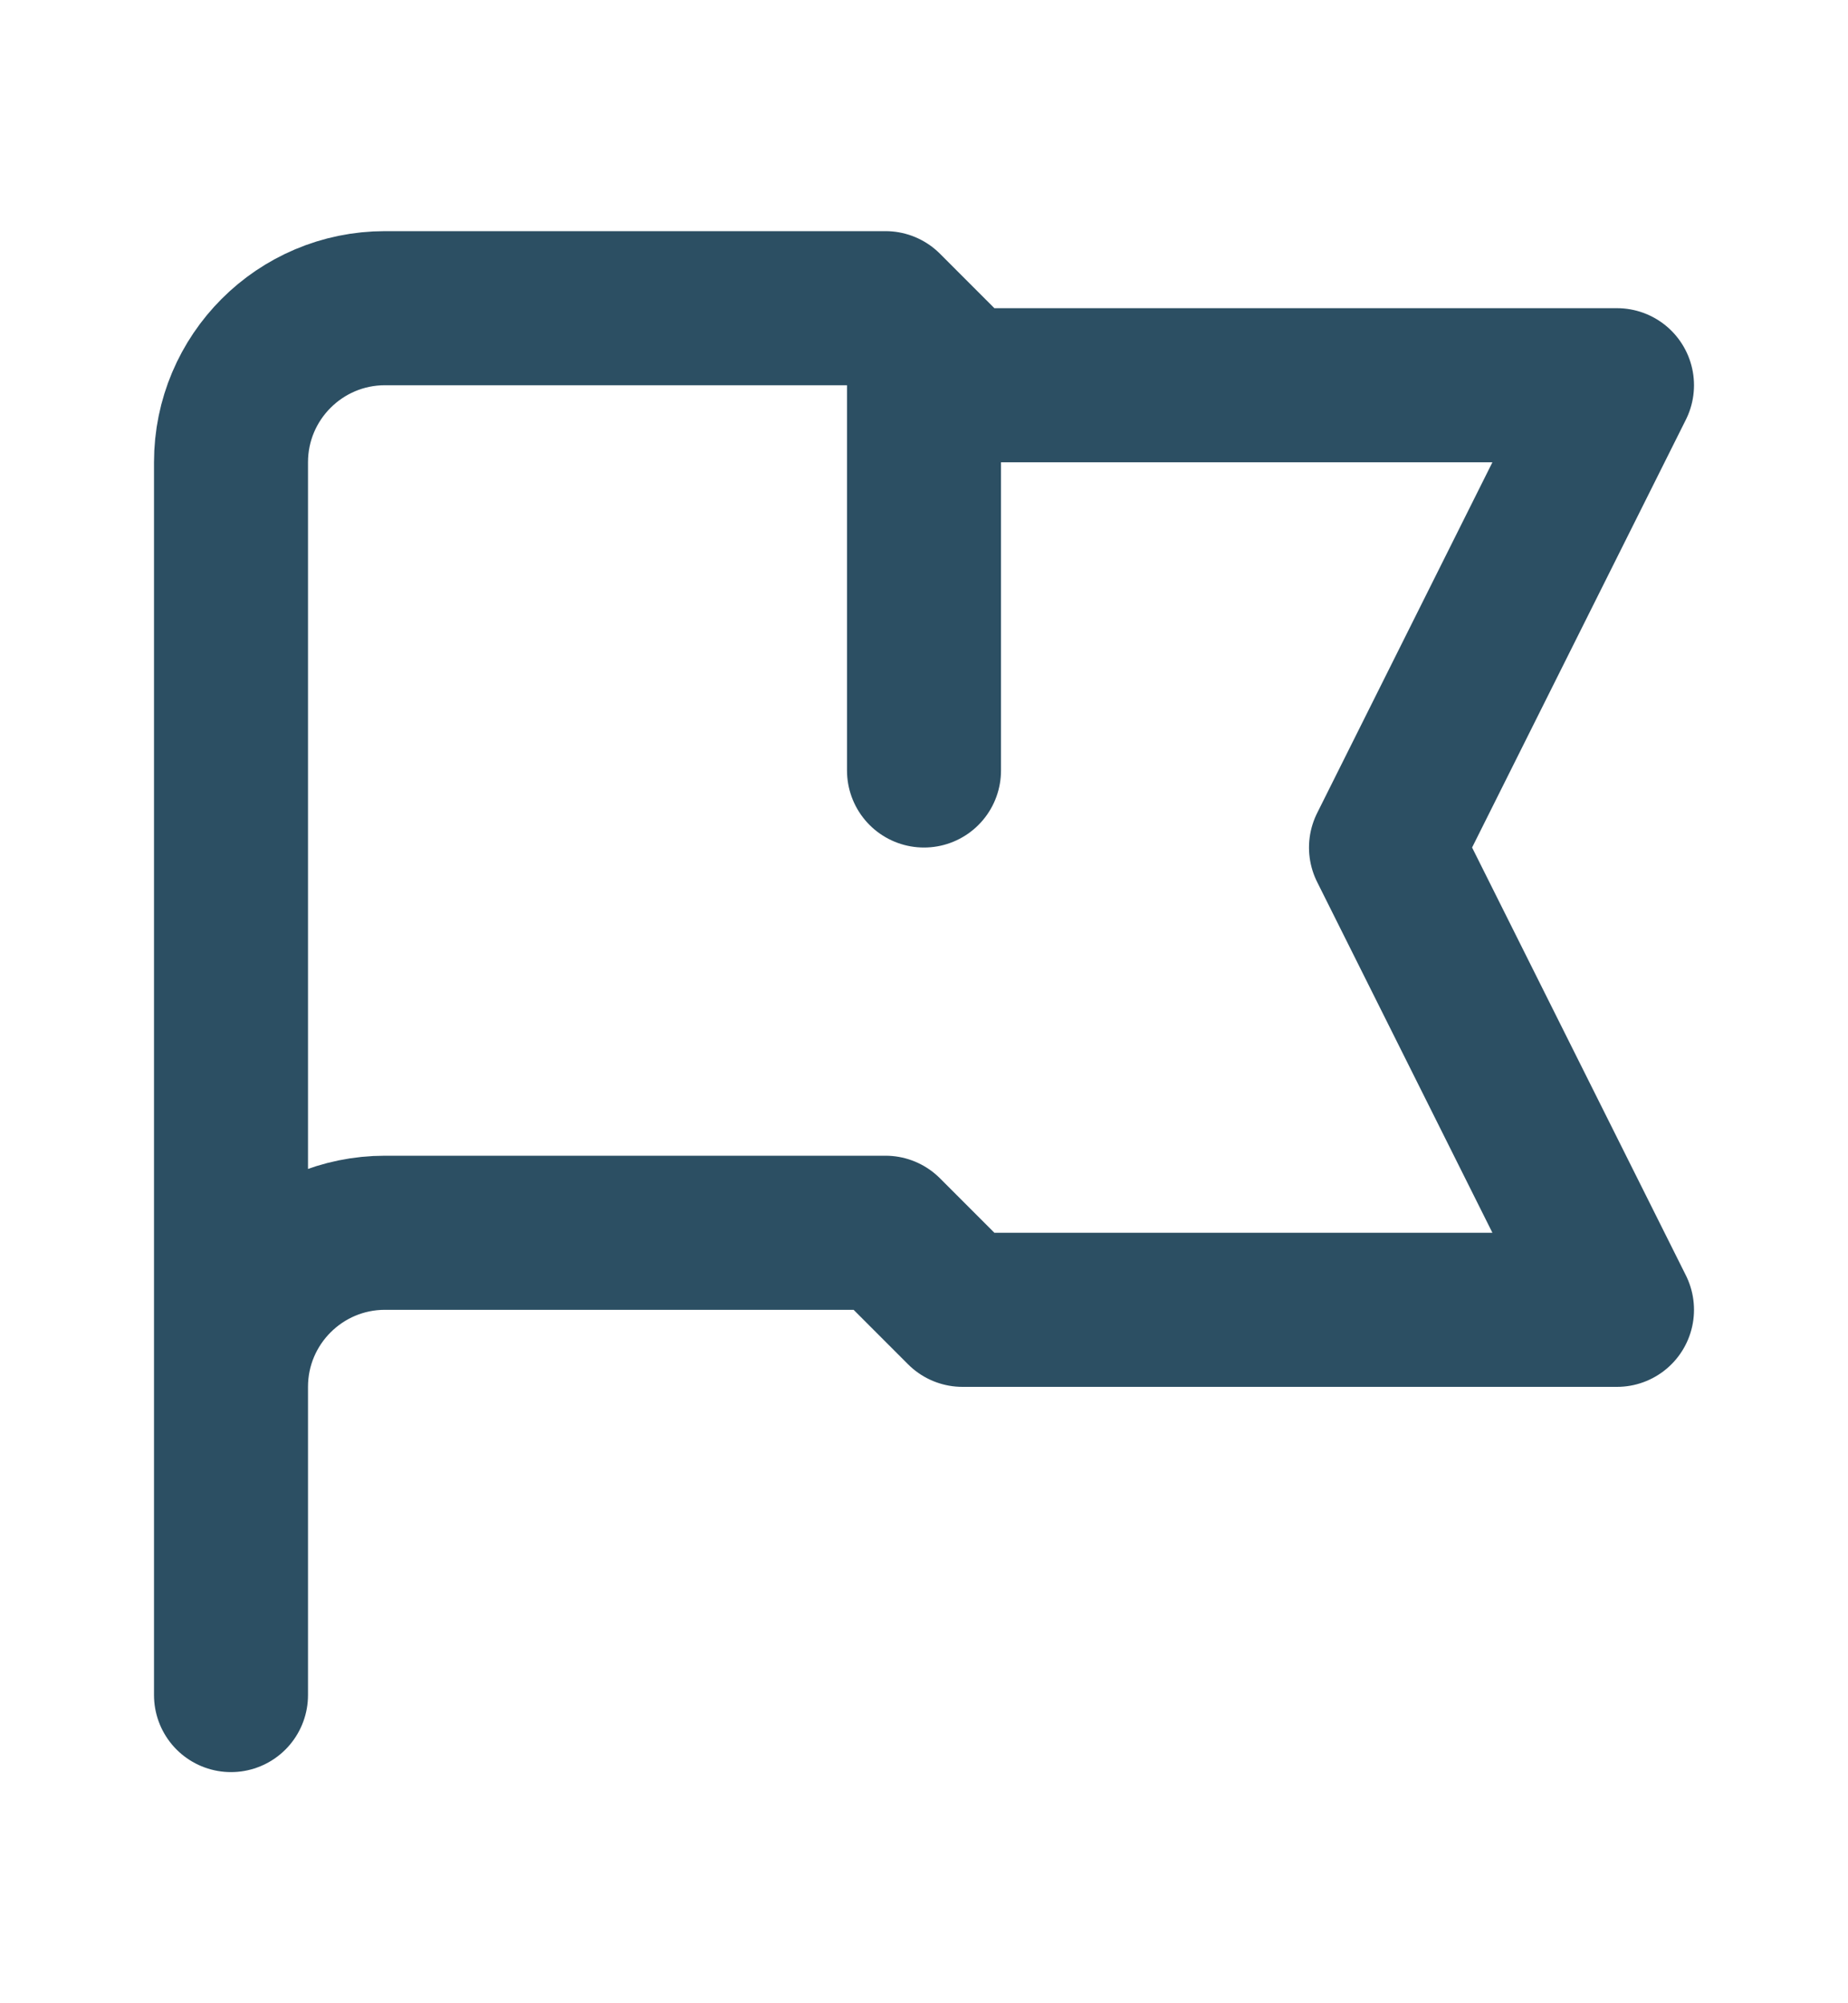 <svg width="12" height="13" viewBox="0 0 12 13" fill="none" xmlns="http://www.w3.org/2000/svg">
<path d="M1.5 11V9M6 2.25V5M1.5 9V3C1.5 2.448 1.948 2 2.5 2H5.75L6.25 2.5H10.5L9 5.5L10.5 8.5H6.25L5.75 8H2.5C1.948 8 1.5 8.448 1.5 9Z" stroke="#2C4F63" stroke-linecap="round" stroke-linejoin="round"/>
</svg>
